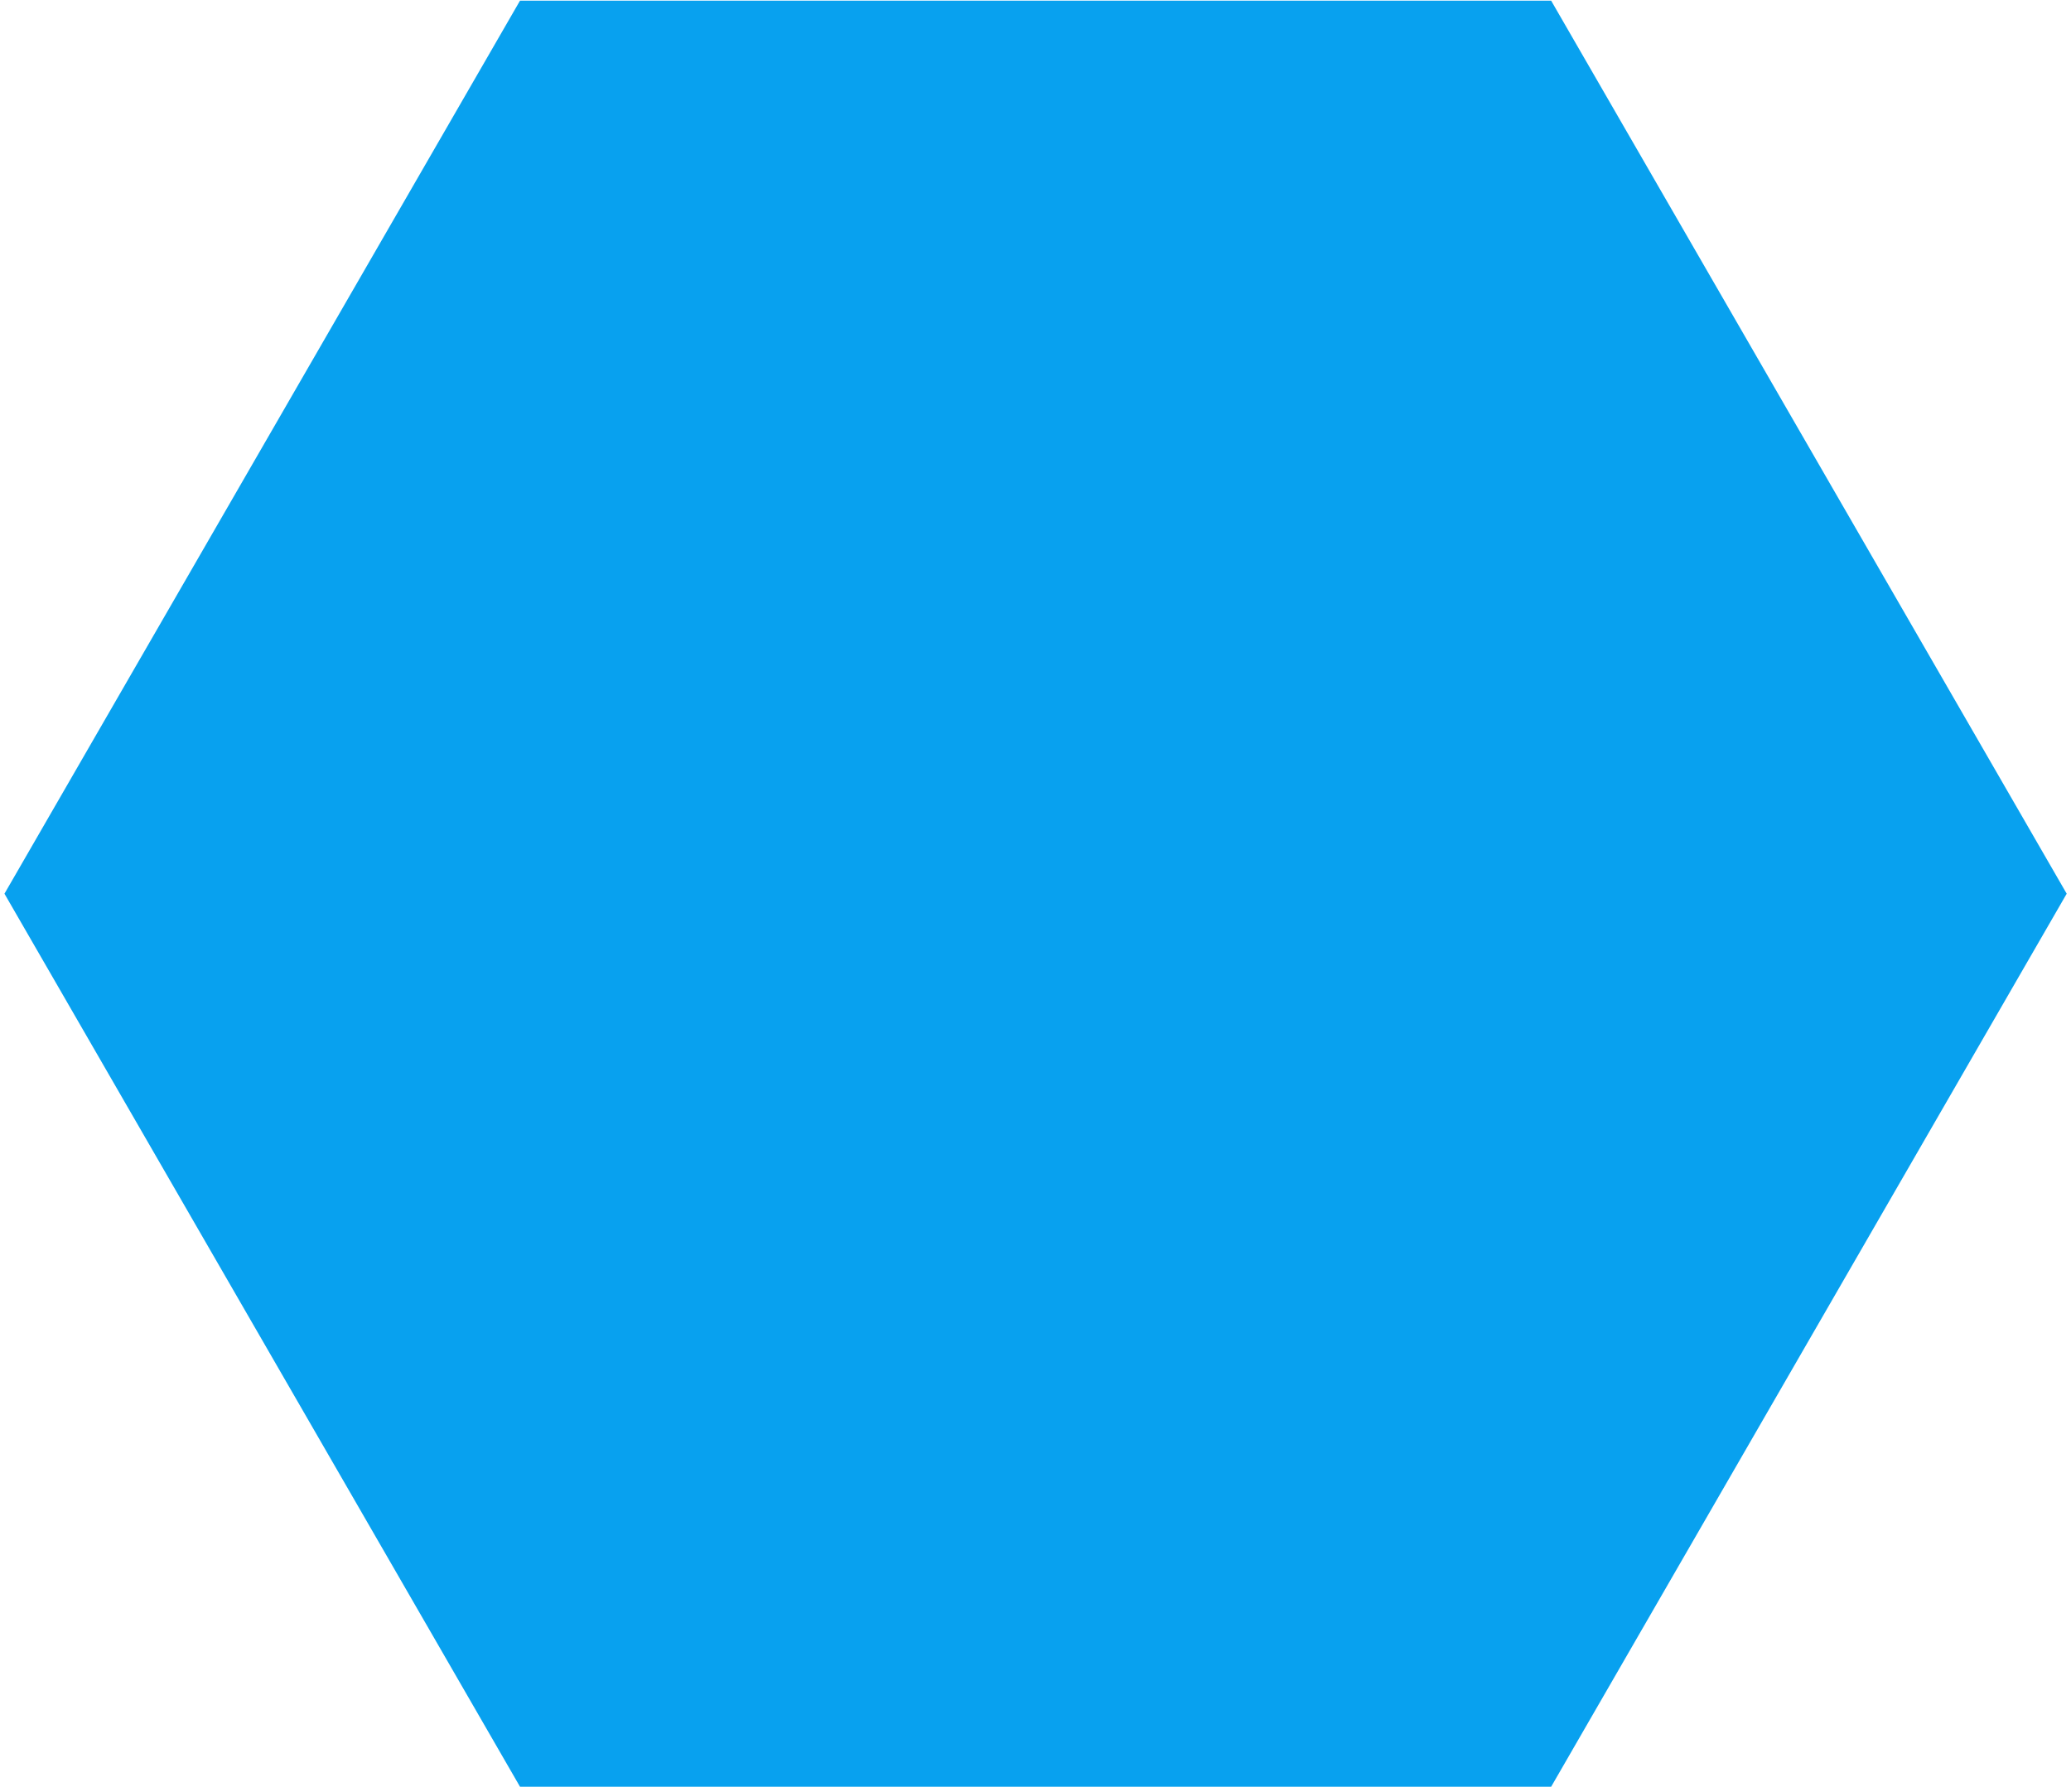<?xml version="1.0" encoding="utf-8"?>
<!-- Generator: Adobe Illustrator 17.0.0, SVG Export Plug-In . SVG Version: 6.00 Build 0)  -->
<!DOCTYPE svg PUBLIC "-//W3C//DTD SVG 1.1//EN" "http://www.w3.org/Graphics/SVG/1.1/DTD/svg11.dtd">
<svg version="1.1" id="图层_1" xmlns:ev="http://www.w3.org/2001/xml-events"
	 xmlns="http://www.w3.org/2000/svg" xmlns:xlink="http://www.w3.org/1999/xlink" x="0px" y="0px" width="312px" height="270px"
	 viewBox="0 0 312 270" enable-background="new 0 0 312 270" xml:space="preserve">
<path fill="#08A1EF" d="M311.352,134.625l-77.67,134.528H78.342L0.672,134.625L78.342,0.097h155.34L311.352,134.625z"/>
</svg>
